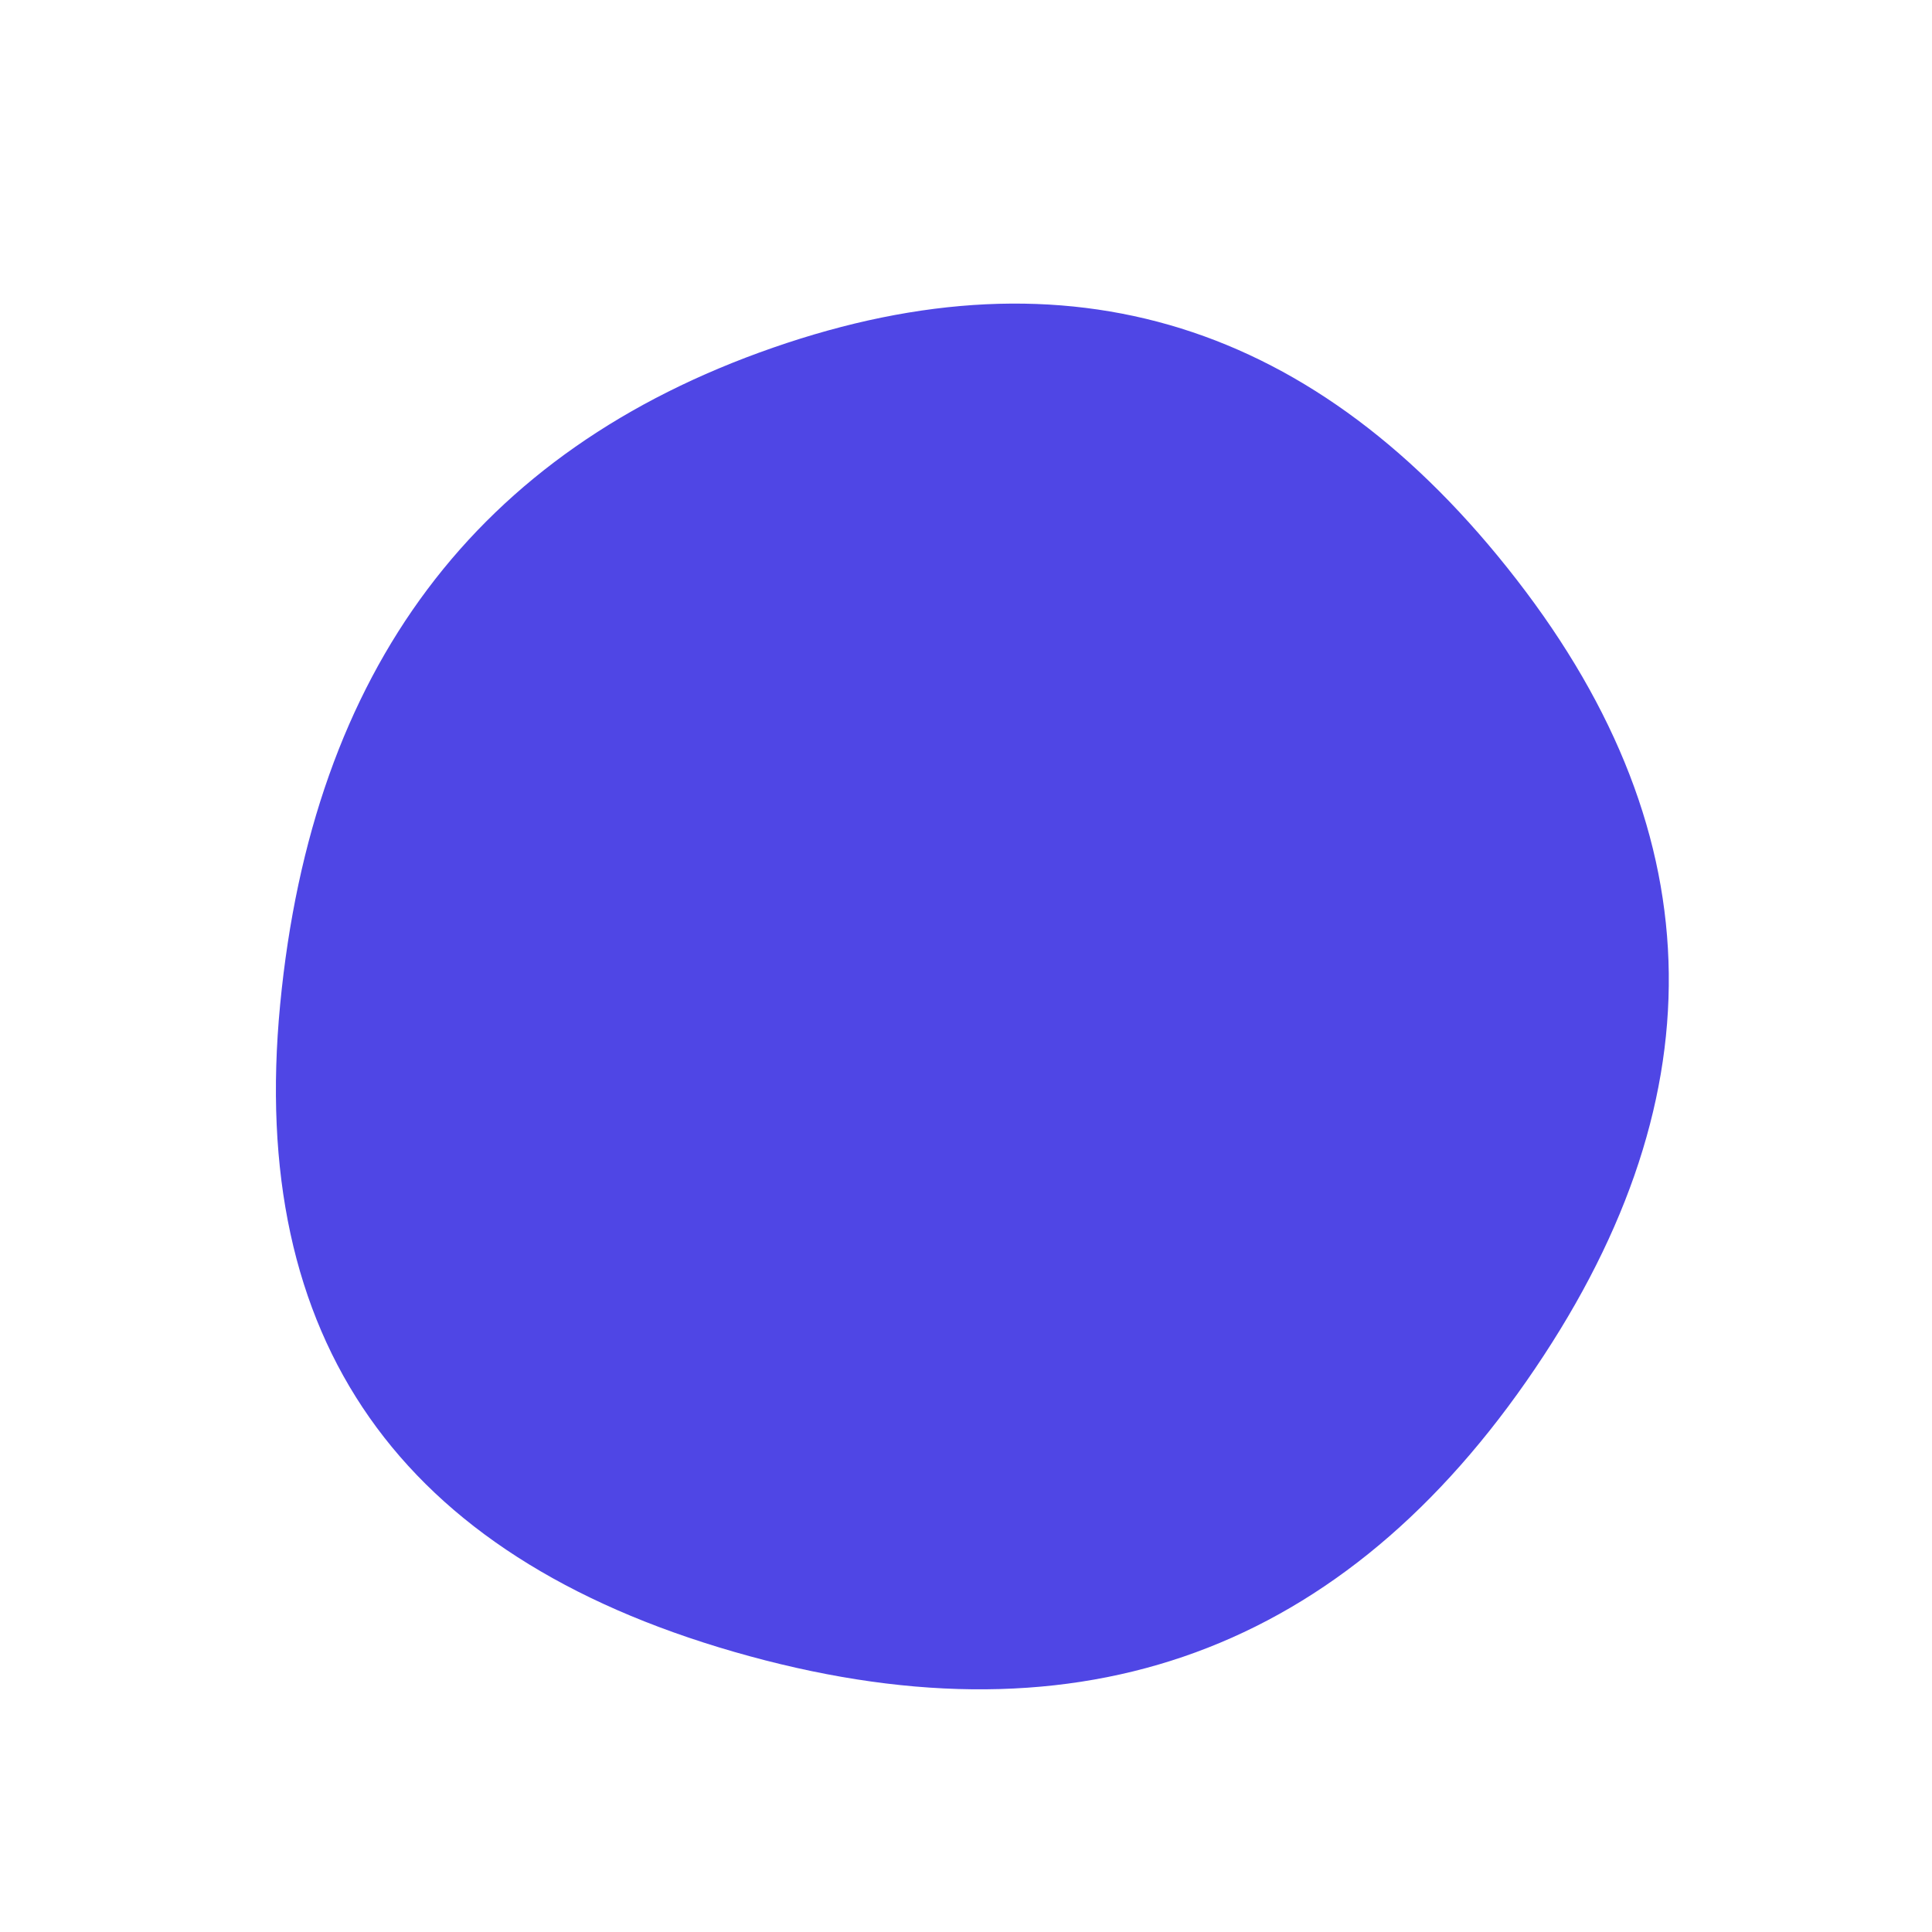 <svg width="50" height="50" viewBox="0 0 50 50" fill="none" xmlns="http://www.w3.org/2000/svg">
<path d="M39.5 35.75C34.5 42.917 27.667 45.25 19 42.75C10.334 40.25 6.417 34.667 7.25 26C8.084 17.333 12.334 11.667 20 9C27.667 6.333 34.084 8.333 39.25 15C44.417 21.667 44.5 28.583 39.5 35.75Z" fill="#4F46E5"/>
</svg>
